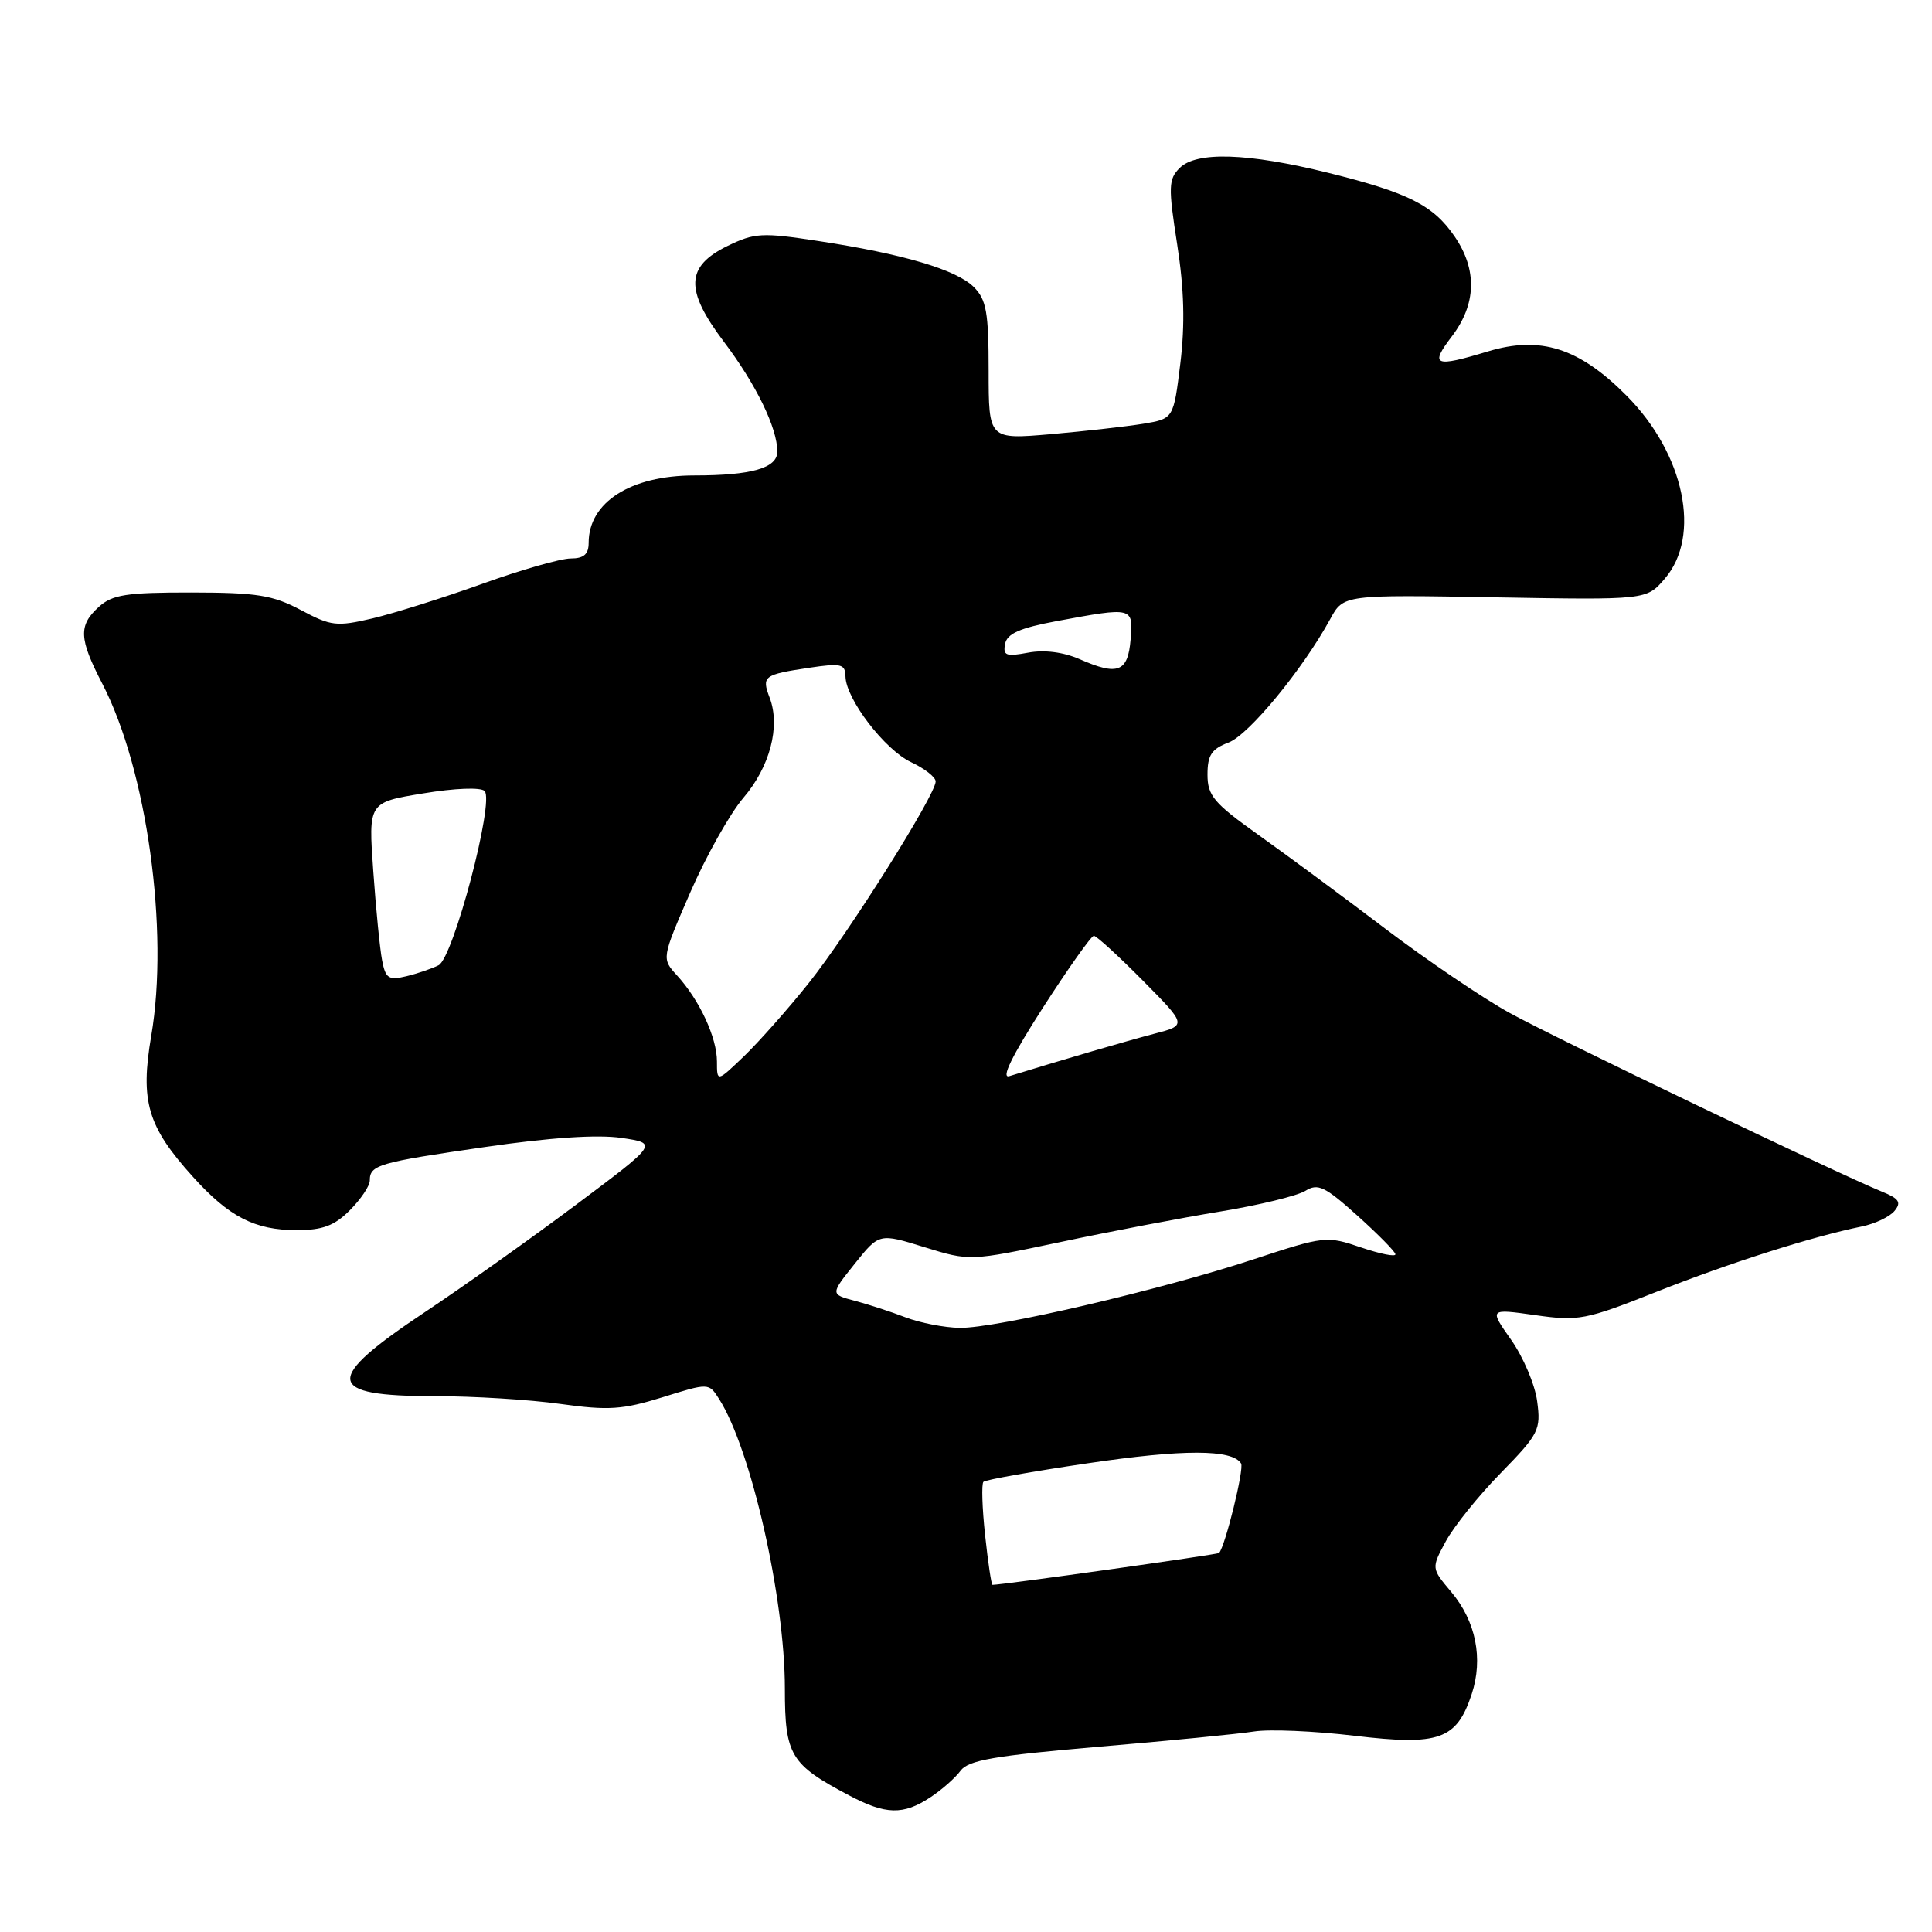 <?xml version="1.0" encoding="UTF-8" standalone="no"?>
<!DOCTYPE svg PUBLIC "-//W3C//DTD SVG 1.1//EN" "http://www.w3.org/Graphics/SVG/1.1/DTD/svg11.dtd" >
<svg xmlns="http://www.w3.org/2000/svg" xmlns:xlink="http://www.w3.org/1999/xlink" version="1.1" viewBox="0 0 256 256">
 <g >
 <path fill="currentColor"
d=" M 123.27 238.16 C 124.79 237.16 126.59 235.57 127.28 234.63 C 128.30 233.24 131.76 232.64 145.52 231.46 C 154.86 230.67 164.16 229.75 166.18 229.43 C 168.20 229.11 174.19 229.37 179.49 230.00 C 190.71 231.34 193.01 230.52 195.01 224.47 C 196.56 219.77 195.56 214.82 192.29 210.93 C 189.65 207.80 189.65 207.80 191.57 204.24 C 192.63 202.28 195.90 198.20 198.86 195.18 C 203.92 190.00 204.19 189.46 203.68 185.67 C 203.39 183.46 201.83 179.80 200.23 177.53 C 197.32 173.40 197.32 173.40 203.41 174.26 C 209.16 175.08 210.07 174.91 219.50 171.17 C 229.17 167.34 240.11 163.86 246.68 162.52 C 248.43 162.16 250.39 161.24 251.03 160.46 C 251.98 159.32 251.65 158.82 249.35 157.89 C 243.32 155.42 206.18 137.60 200.06 134.23 C 196.51 132.28 189.09 127.25 183.56 123.06 C 178.03 118.86 170.46 113.27 166.75 110.63 C 160.83 106.41 160.00 105.43 160.00 102.63 C 160.00 100.06 160.54 99.24 162.79 98.39 C 165.48 97.37 172.61 88.71 176.26 82.03 C 178.02 78.80 178.02 78.80 198.10 79.15 C 218.17 79.50 218.17 79.50 220.58 76.69 C 225.47 71.02 223.21 60.16 215.53 52.43 C 209.23 46.09 204.11 44.46 197.14 46.57 C 190.05 48.72 189.42 48.45 192.38 44.57 C 195.63 40.30 195.76 35.74 192.75 31.34 C 189.91 27.19 186.64 25.54 176.00 22.90 C 165.34 20.26 158.53 20.04 156.31 22.26 C 154.83 23.74 154.79 24.75 155.98 32.37 C 156.91 38.35 157.03 42.98 156.40 48.16 C 155.50 55.48 155.50 55.48 151.50 56.15 C 149.30 56.51 143.79 57.13 139.25 57.53 C 131.00 58.24 131.00 58.24 131.00 49.12 C 131.00 41.39 130.70 39.70 129.04 38.04 C 126.74 35.74 119.70 33.65 108.40 31.93 C 100.98 30.79 99.98 30.85 96.40 32.59 C 90.85 35.31 90.73 38.40 95.90 45.26 C 100.19 50.93 103.00 56.71 103.00 59.84 C 103.00 62.02 99.60 63.00 92.00 63.00 C 83.56 63.00 78.00 66.55 78.00 71.93 C 78.00 73.44 77.36 74.00 75.62 74.00 C 74.31 74.00 69.02 75.51 63.87 77.37 C 58.72 79.22 52.19 81.27 49.36 81.94 C 44.61 83.05 43.87 82.97 39.86 80.83 C 36.13 78.85 34.03 78.52 25.36 78.51 C 16.78 78.50 14.89 78.79 13.11 80.40 C 10.38 82.87 10.45 84.60 13.55 90.58 C 19.46 101.97 22.43 123.30 20.04 137.25 C 18.56 145.94 19.54 149.28 25.58 155.95 C 30.36 161.25 33.77 163.00 39.31 163.00 C 42.75 163.00 44.31 162.42 46.36 160.36 C 47.81 158.91 49.00 157.14 49.00 156.42 C 49.00 154.36 50.15 154.03 64.23 151.99 C 72.87 150.73 79.19 150.31 82.35 150.78 C 87.20 151.50 87.20 151.50 76.35 159.62 C 70.38 164.09 61.40 170.47 56.38 173.81 C 42.77 182.86 43.01 185.00 57.63 185.00 C 62.70 185.00 70.18 185.46 74.25 186.03 C 80.63 186.92 82.48 186.79 87.78 185.15 C 93.92 183.23 93.92 183.23 95.28 185.37 C 99.52 192.01 104.00 211.74 104.00 223.77 C 104.00 232.58 104.74 233.80 112.49 237.89 C 117.36 240.47 119.68 240.53 123.27 238.16 Z  M 130.53 203.42 C 130.14 199.80 130.04 196.62 130.31 196.35 C 130.58 196.08 136.81 194.97 144.15 193.89 C 156.77 192.02 163.28 192.02 164.45 193.92 C 164.88 194.61 162.35 204.90 161.53 205.78 C 161.34 205.99 132.83 210.00 131.51 210.00 C 131.36 210.00 130.92 207.04 130.53 203.42 Z  M 120.00 174.56 C 118.08 173.82 115.04 172.83 113.26 172.36 C 110.02 171.50 110.02 171.50 113.26 167.45 C 116.50 163.40 116.50 163.40 122.50 165.26 C 128.50 167.11 128.50 167.11 140.50 164.58 C 147.10 163.18 156.67 161.35 161.77 160.52 C 166.87 159.68 171.90 158.45 172.96 157.80 C 174.62 156.76 175.53 157.19 179.83 161.05 C 182.56 163.50 184.84 165.81 184.90 166.19 C 184.95 166.57 182.91 166.16 180.34 165.29 C 175.78 163.74 175.51 163.77 166.09 166.87 C 153.87 170.90 131.95 176.02 127.17 175.95 C 125.15 175.92 121.92 175.29 120.00 174.56 Z  M 95.00 140.65 C 95.00 137.49 92.69 132.51 89.71 129.25 C 87.66 127.01 87.66 127.01 91.46 118.26 C 93.55 113.45 96.72 107.81 98.50 105.72 C 102.02 101.61 103.43 96.26 101.99 92.47 C 100.90 89.60 101.16 89.39 107.25 88.48 C 111.47 87.85 112.00 87.98 112.03 89.64 C 112.09 92.63 117.25 99.37 120.74 101.00 C 122.51 101.83 123.97 102.97 123.98 103.54 C 124.01 105.27 112.43 123.67 107.14 130.29 C 104.41 133.71 100.56 138.05 98.59 139.95 C 95.00 143.39 95.00 143.39 95.00 140.65 Z  M 138.16 133.57 C 141.55 128.30 144.60 124.00 144.94 124.00 C 145.28 124.00 148.20 126.67 151.42 129.92 C 157.29 135.85 157.29 135.85 152.89 136.99 C 149.20 137.96 141.19 140.30 133.75 142.59 C 132.60 142.95 134.08 139.92 138.16 133.57 Z  M 50.63 127.25 C 50.34 125.74 49.81 120.41 49.46 115.41 C 48.81 106.32 48.81 106.32 56.07 105.13 C 60.26 104.43 63.70 104.30 64.21 104.81 C 65.55 106.15 60.07 126.90 58.12 127.90 C 57.23 128.35 55.30 129.01 53.83 129.36 C 51.50 129.92 51.09 129.65 50.63 127.25 Z  M 143.07 87.35 C 140.90 86.40 138.38 86.08 136.23 86.48 C 133.31 87.03 132.88 86.87 133.18 85.32 C 133.44 83.96 135.13 83.21 140.01 82.30 C 150.14 80.42 150.17 80.42 149.81 84.74 C 149.45 89.06 148.13 89.57 143.07 87.35 Z "/>
</g>
</svg>